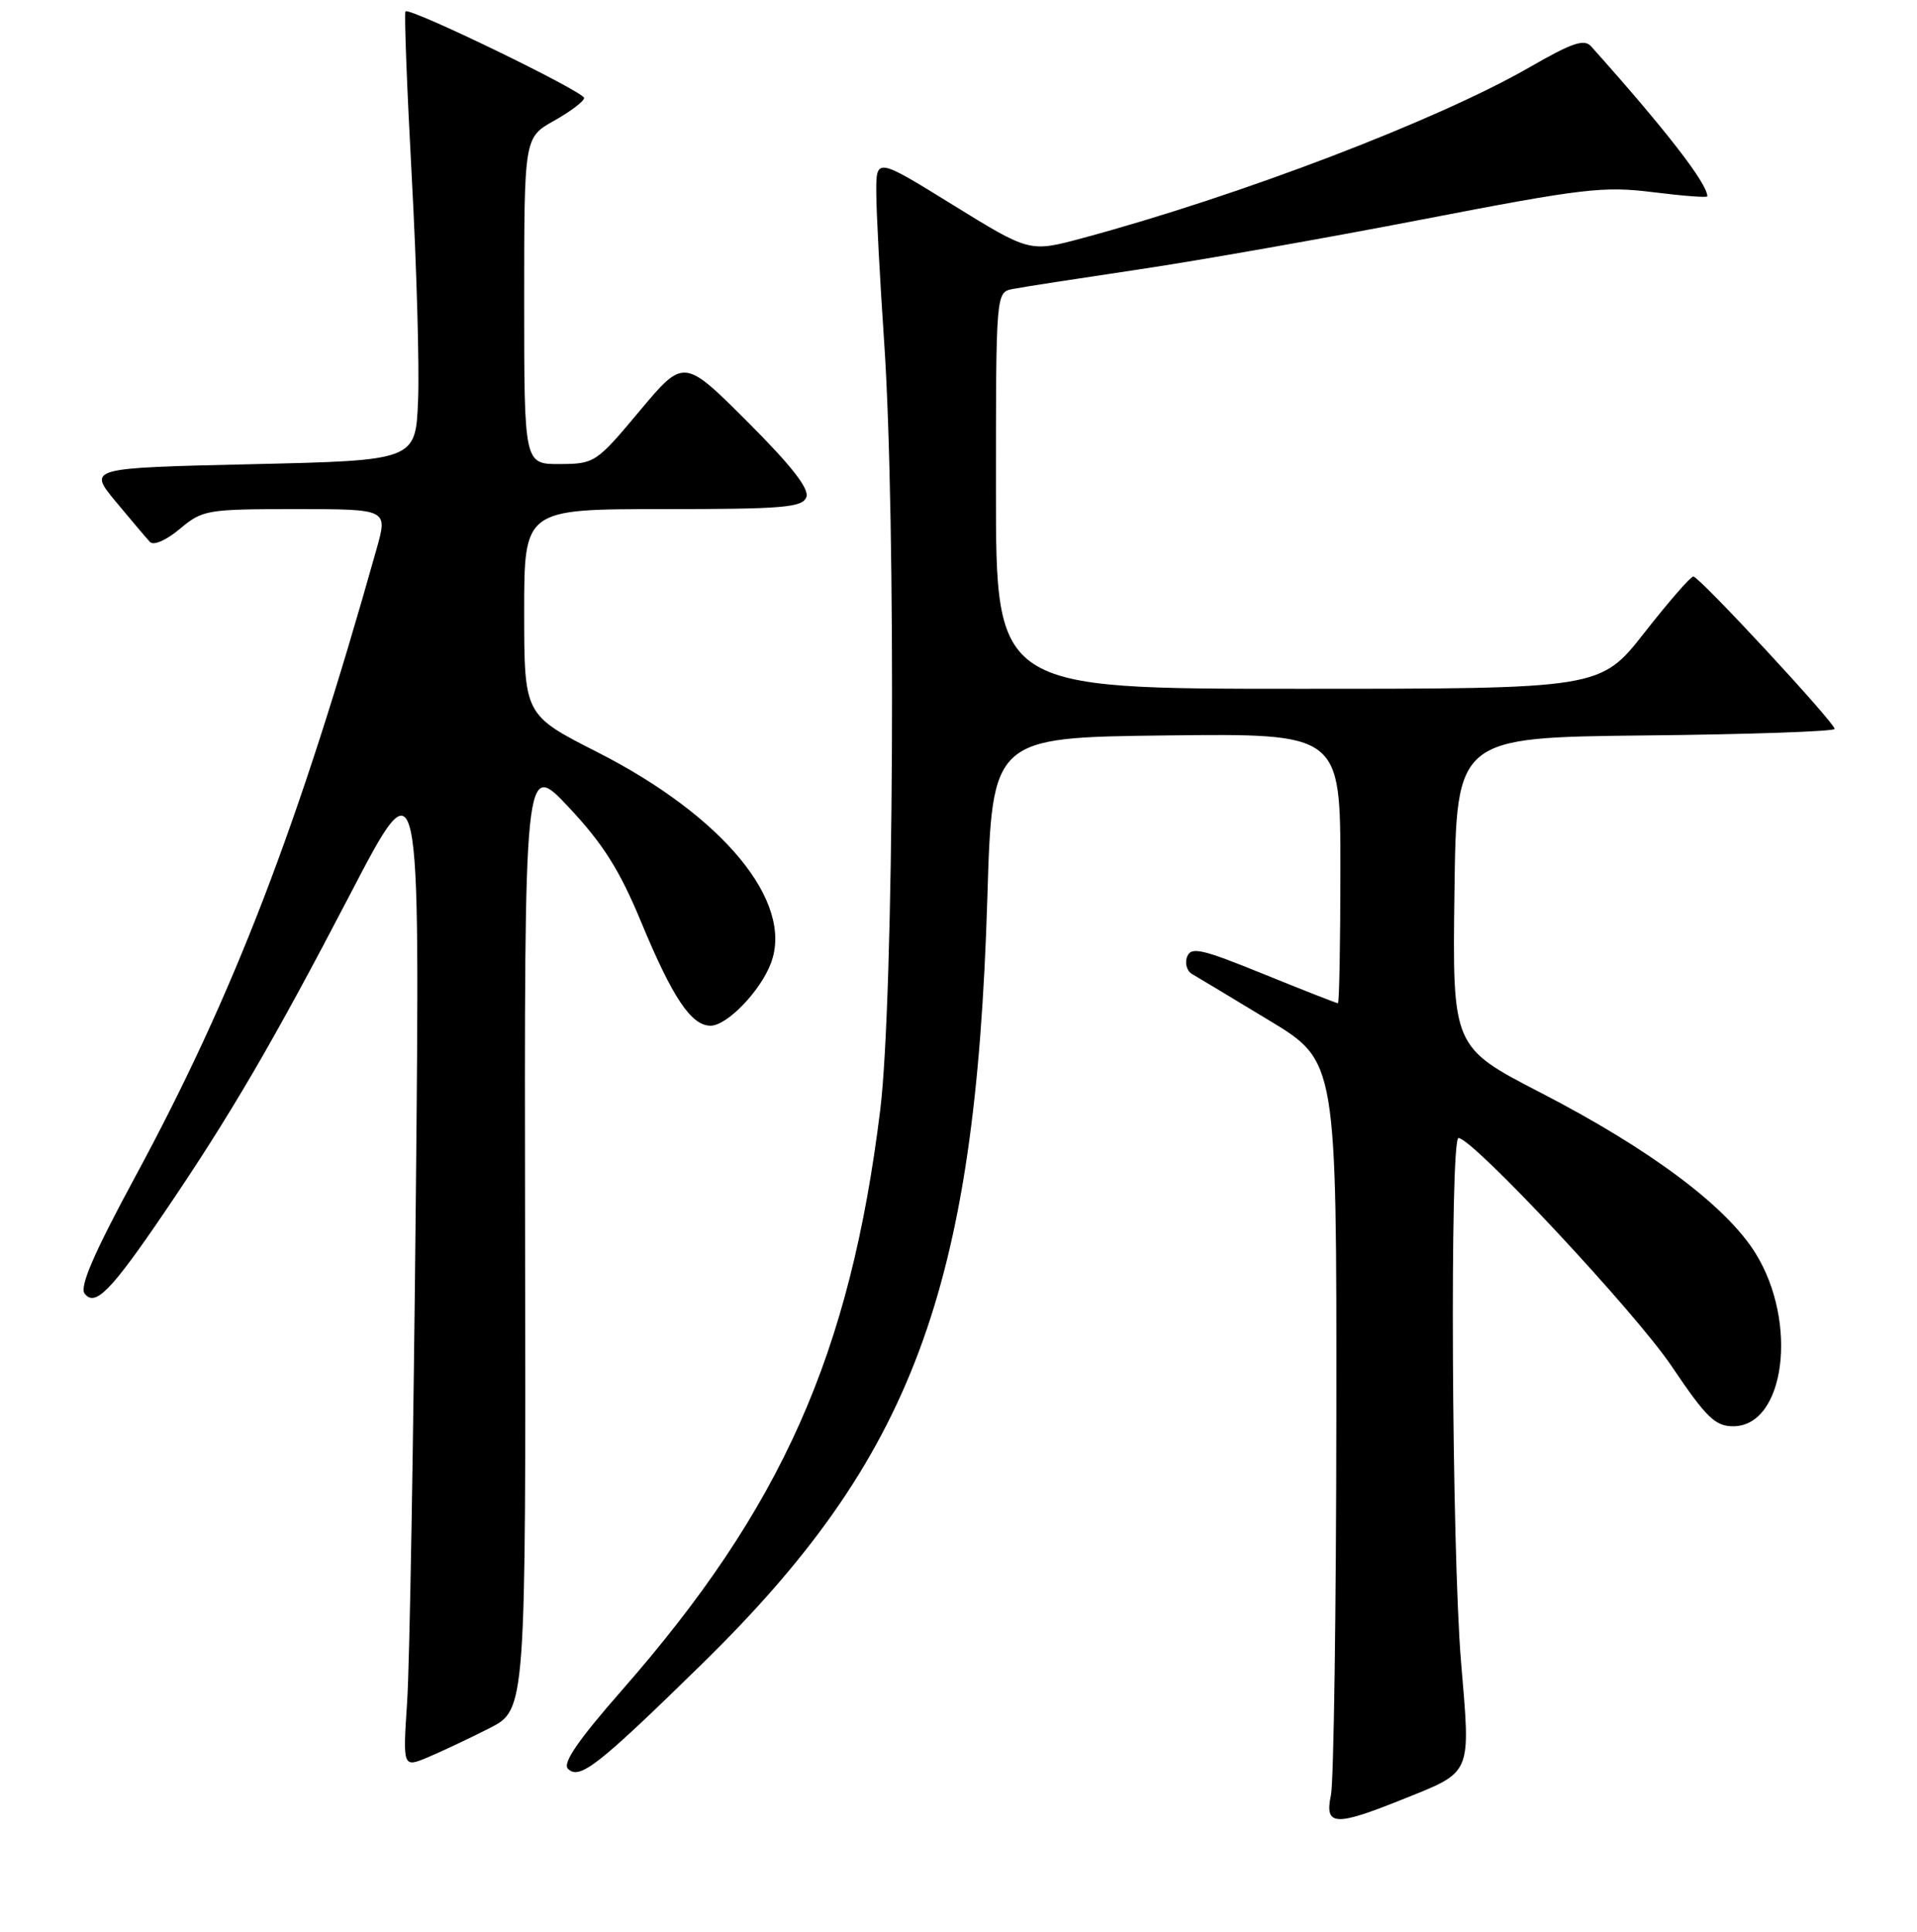 <?xml version="1.0" encoding="UTF-8" standalone="no"?>
<!DOCTYPE svg PUBLIC "-//W3C//DTD SVG 1.1//EN" "http://www.w3.org/Graphics/SVG/1.1/DTD/svg11.dtd" >
<svg xmlns="http://www.w3.org/2000/svg" xmlns:xlink="http://www.w3.org/1999/xlink" version="1.1" viewBox="0 0 256 258">
 <g >
 <path fill="currentColor"
d=" M 187.08 240.42 C 196.73 236.54 196.39 237.31 195.11 221.96 C 193.86 207.02 193.59 152.00 194.77 152.00 C 196.65 152.00 218.41 175.29 223.25 182.50 C 227.85 189.33 229.05 190.50 231.45 190.50 C 238.37 190.50 240.17 176.65 234.44 167.40 C 230.54 161.11 220.42 153.54 205.81 145.98 C 193.96 139.86 193.96 139.86 194.23 119.18 C 194.50 98.50 194.50 98.50 219.75 98.23 C 233.64 98.09 245.00 97.69 245.00 97.36 C 245.00 96.51 226.92 77.00 226.13 77.00 C 225.77 77.00 222.83 80.38 219.60 84.50 C 213.72 92.00 213.72 92.00 173.36 92.00 C 133.00 92.00 133.00 92.00 133.00 65.52 C 133.00 39.04 133.00 39.04 135.25 38.60 C 136.49 38.35 144.03 37.19 152.00 36.00 C 159.97 34.82 177.07 31.80 190.00 29.30 C 211.41 25.16 214.14 24.84 220.75 25.67 C 224.74 26.17 228.00 26.42 228.00 26.22 C 228.00 24.51 222.48 17.38 212.49 6.20 C 211.56 5.16 209.97 5.70 204.32 8.95 C 192.05 16.03 165.63 26.13 144.50 31.82 C 137.50 33.70 137.50 33.70 127.25 27.37 C 117.00 21.03 117.00 21.03 117.02 25.77 C 117.03 28.37 117.50 37.25 118.06 45.50 C 119.70 69.42 119.38 133.42 117.55 148.23 C 113.52 180.93 104.39 201.43 82.98 225.84 C 77.22 232.41 75.10 235.50 75.84 236.24 C 77.38 237.78 79.79 235.90 93.63 222.36 C 121.88 194.73 130.26 172.30 131.85 120.00 C 132.50 98.50 132.50 98.50 155.75 98.23 C 179.00 97.96 179.00 97.96 179.00 115.98 C 179.00 125.89 178.85 134.00 178.67 134.00 C 178.48 134.00 174.01 132.24 168.74 130.10 C 160.48 126.74 159.06 126.41 158.53 127.78 C 158.19 128.66 158.50 129.71 159.21 130.11 C 159.92 130.52 164.55 133.30 169.50 136.30 C 178.50 141.74 178.50 141.74 178.46 189.12 C 178.44 215.18 178.11 237.96 177.74 239.75 C 176.87 243.87 178.24 243.97 187.08 240.42 Z  M 65.36 230.83 C 70.23 228.35 70.23 228.35 70.12 164.92 C 70.02 101.50 70.02 101.50 75.95 107.82 C 80.55 112.73 82.73 116.18 85.63 123.17 C 89.81 133.26 92.31 137.00 94.89 137.00 C 97.08 137.00 101.54 132.39 102.95 128.65 C 106.04 120.48 96.61 109.02 79.75 100.45 C 70.01 95.50 70.01 95.50 70.00 81.75 C 70.00 68.00 70.00 68.00 88.53 68.00 C 104.59 68.00 107.14 67.79 107.68 66.40 C 108.10 65.29 105.71 62.22 99.81 56.32 C 91.32 47.84 91.32 47.84 85.41 54.90 C 79.62 61.82 79.40 61.96 74.75 61.98 C 70.00 62.00 70.00 62.00 70.00 40.18 C 70.00 18.37 70.00 18.37 74.00 16.12 C 76.20 14.88 78.00 13.52 78.00 13.09 C 78.00 12.24 54.73 0.95 54.15 1.52 C 53.96 1.70 54.34 11.68 54.99 23.68 C 55.64 35.68 56.02 49.10 55.83 53.50 C 55.50 61.50 55.50 61.50 33.62 62.00 C 11.74 62.50 11.74 62.50 15.46 67.00 C 17.51 69.47 19.57 71.90 20.03 72.39 C 20.52 72.90 22.22 72.15 24.02 70.64 C 27.04 68.10 27.62 68.00 39.47 68.00 C 51.78 68.00 51.78 68.00 50.31 73.25 C 39.90 110.26 31.25 132.78 18.02 157.24 C 12.53 167.40 10.60 171.87 11.30 172.78 C 12.70 174.58 14.77 172.49 21.84 162.10 C 30.75 149.00 36.47 139.20 46.73 119.50 C 56.10 101.50 56.10 101.50 55.53 160.00 C 55.22 192.18 54.70 222.46 54.37 227.31 C 53.79 236.11 53.79 236.11 57.15 234.71 C 58.99 233.93 62.69 232.19 65.36 230.83 Z "/>
</g>
</svg>